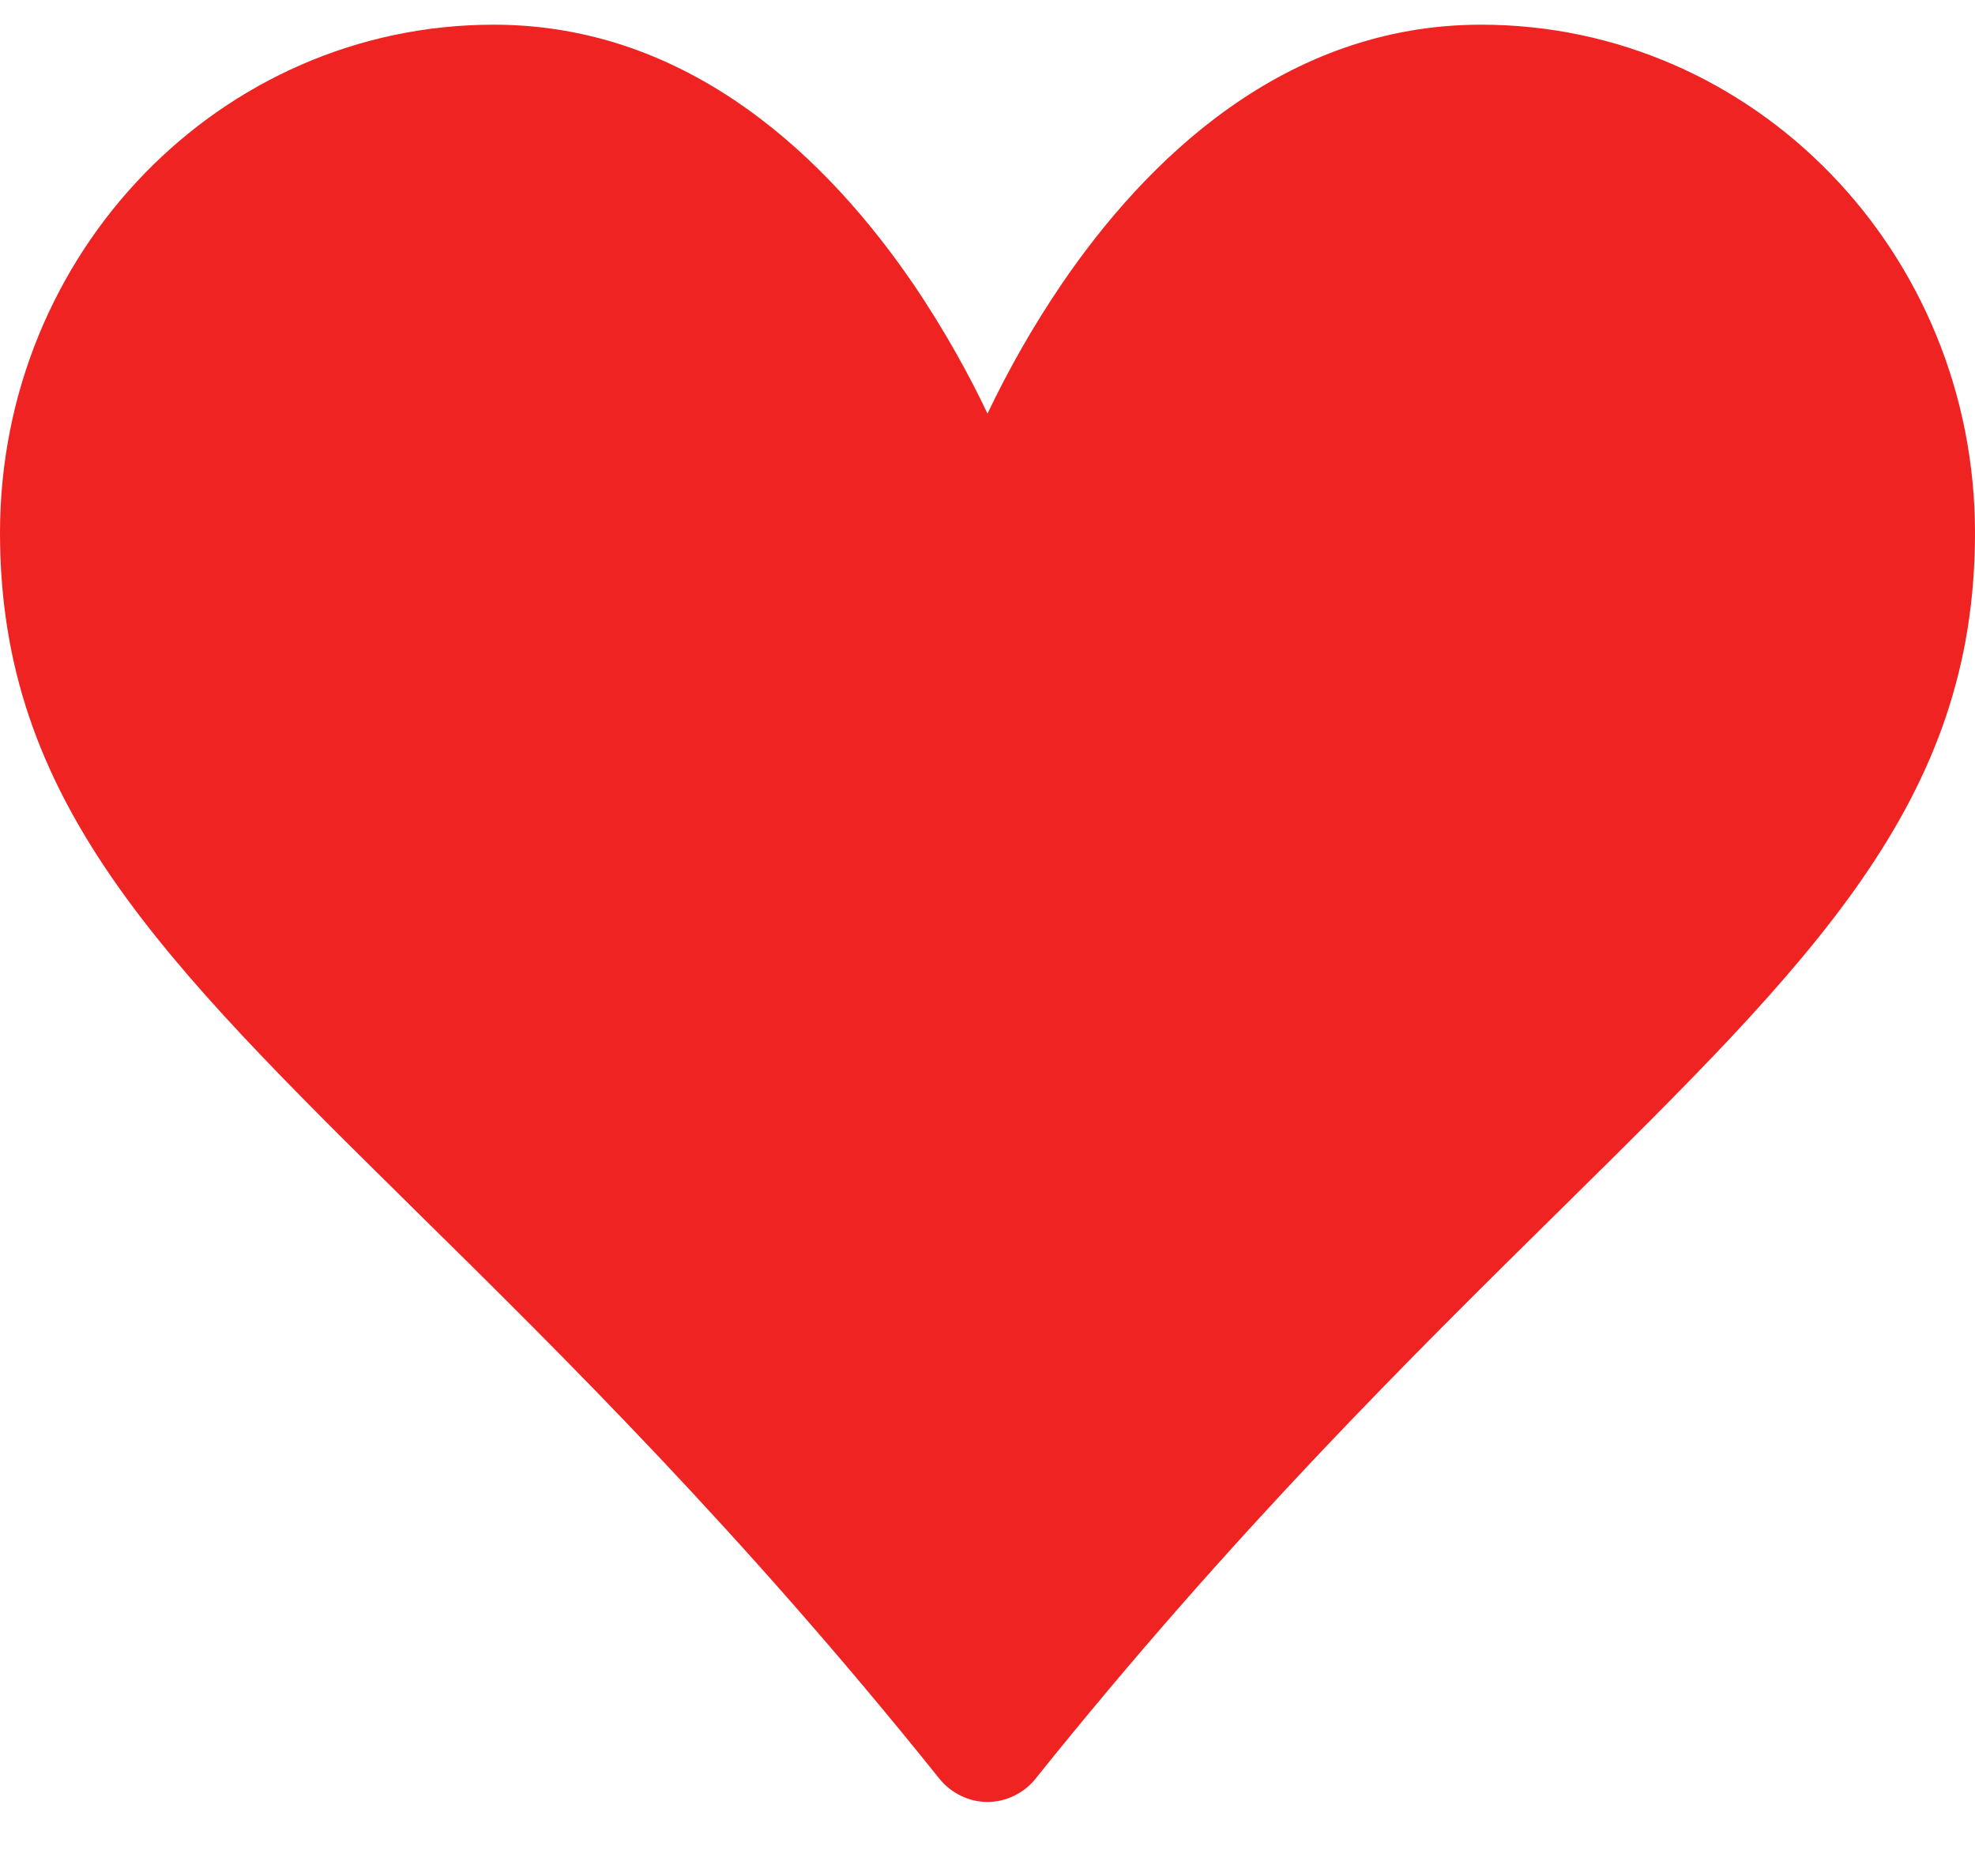 <svg  viewBox="0 0 20 19" fill="#f02323" xmlns="http://www.w3.org/2000/svg">
<path fill-rule="nonezero" clip-rule="evenodd" d="M10 7.124L11.117 4.776C11.395 4.194 11.876 3.358 12.557 2.681C13.227 2.016 14.03 1.563 15 1.563C17.095 1.563 18.75 3.304 18.75 5.397C18.75 6.987 18.058 8.109 16.415 9.821C15.994 10.26 15.514 10.733 14.982 11.256C13.598 12.621 11.875 14.32 10 16.592C8.125 14.32 6.402 12.621 5.018 11.256C4.486 10.733 4.005 10.258 3.585 9.821C1.942 8.109 1.25 6.987 1.25 5.397C1.25 3.304 2.905 1.563 5 1.563C5.97 1.563 6.772 2.016 7.442 2.681C8.124 3.358 8.605 4.194 8.883 4.776L10 7.124ZM10.49 18.011C10.43 18.086 10.355 18.146 10.27 18.187C10.185 18.229 10.093 18.25 10 18.25C9.907 18.25 9.814 18.229 9.73 18.187C9.645 18.146 9.57 18.086 9.51 18.011C7.509 15.514 5.697 13.728 4.206 12.259C1.625 9.713 0 8.113 0 5.397C0 2.554 2.237 0.25 5 0.25C7 0.25 8.399 1.629 9.255 2.886C9.58 3.366 9.828 3.826 10 4.189C10.216 3.735 10.465 3.3 10.745 2.886C11.601 1.627 13 0.25 15 0.25C17.762 0.25 20 2.554 20 5.397C20 8.113 18.375 9.713 15.794 12.259C14.303 13.73 12.491 15.515 10.49 18.01V18.011Z"/>
</svg>
